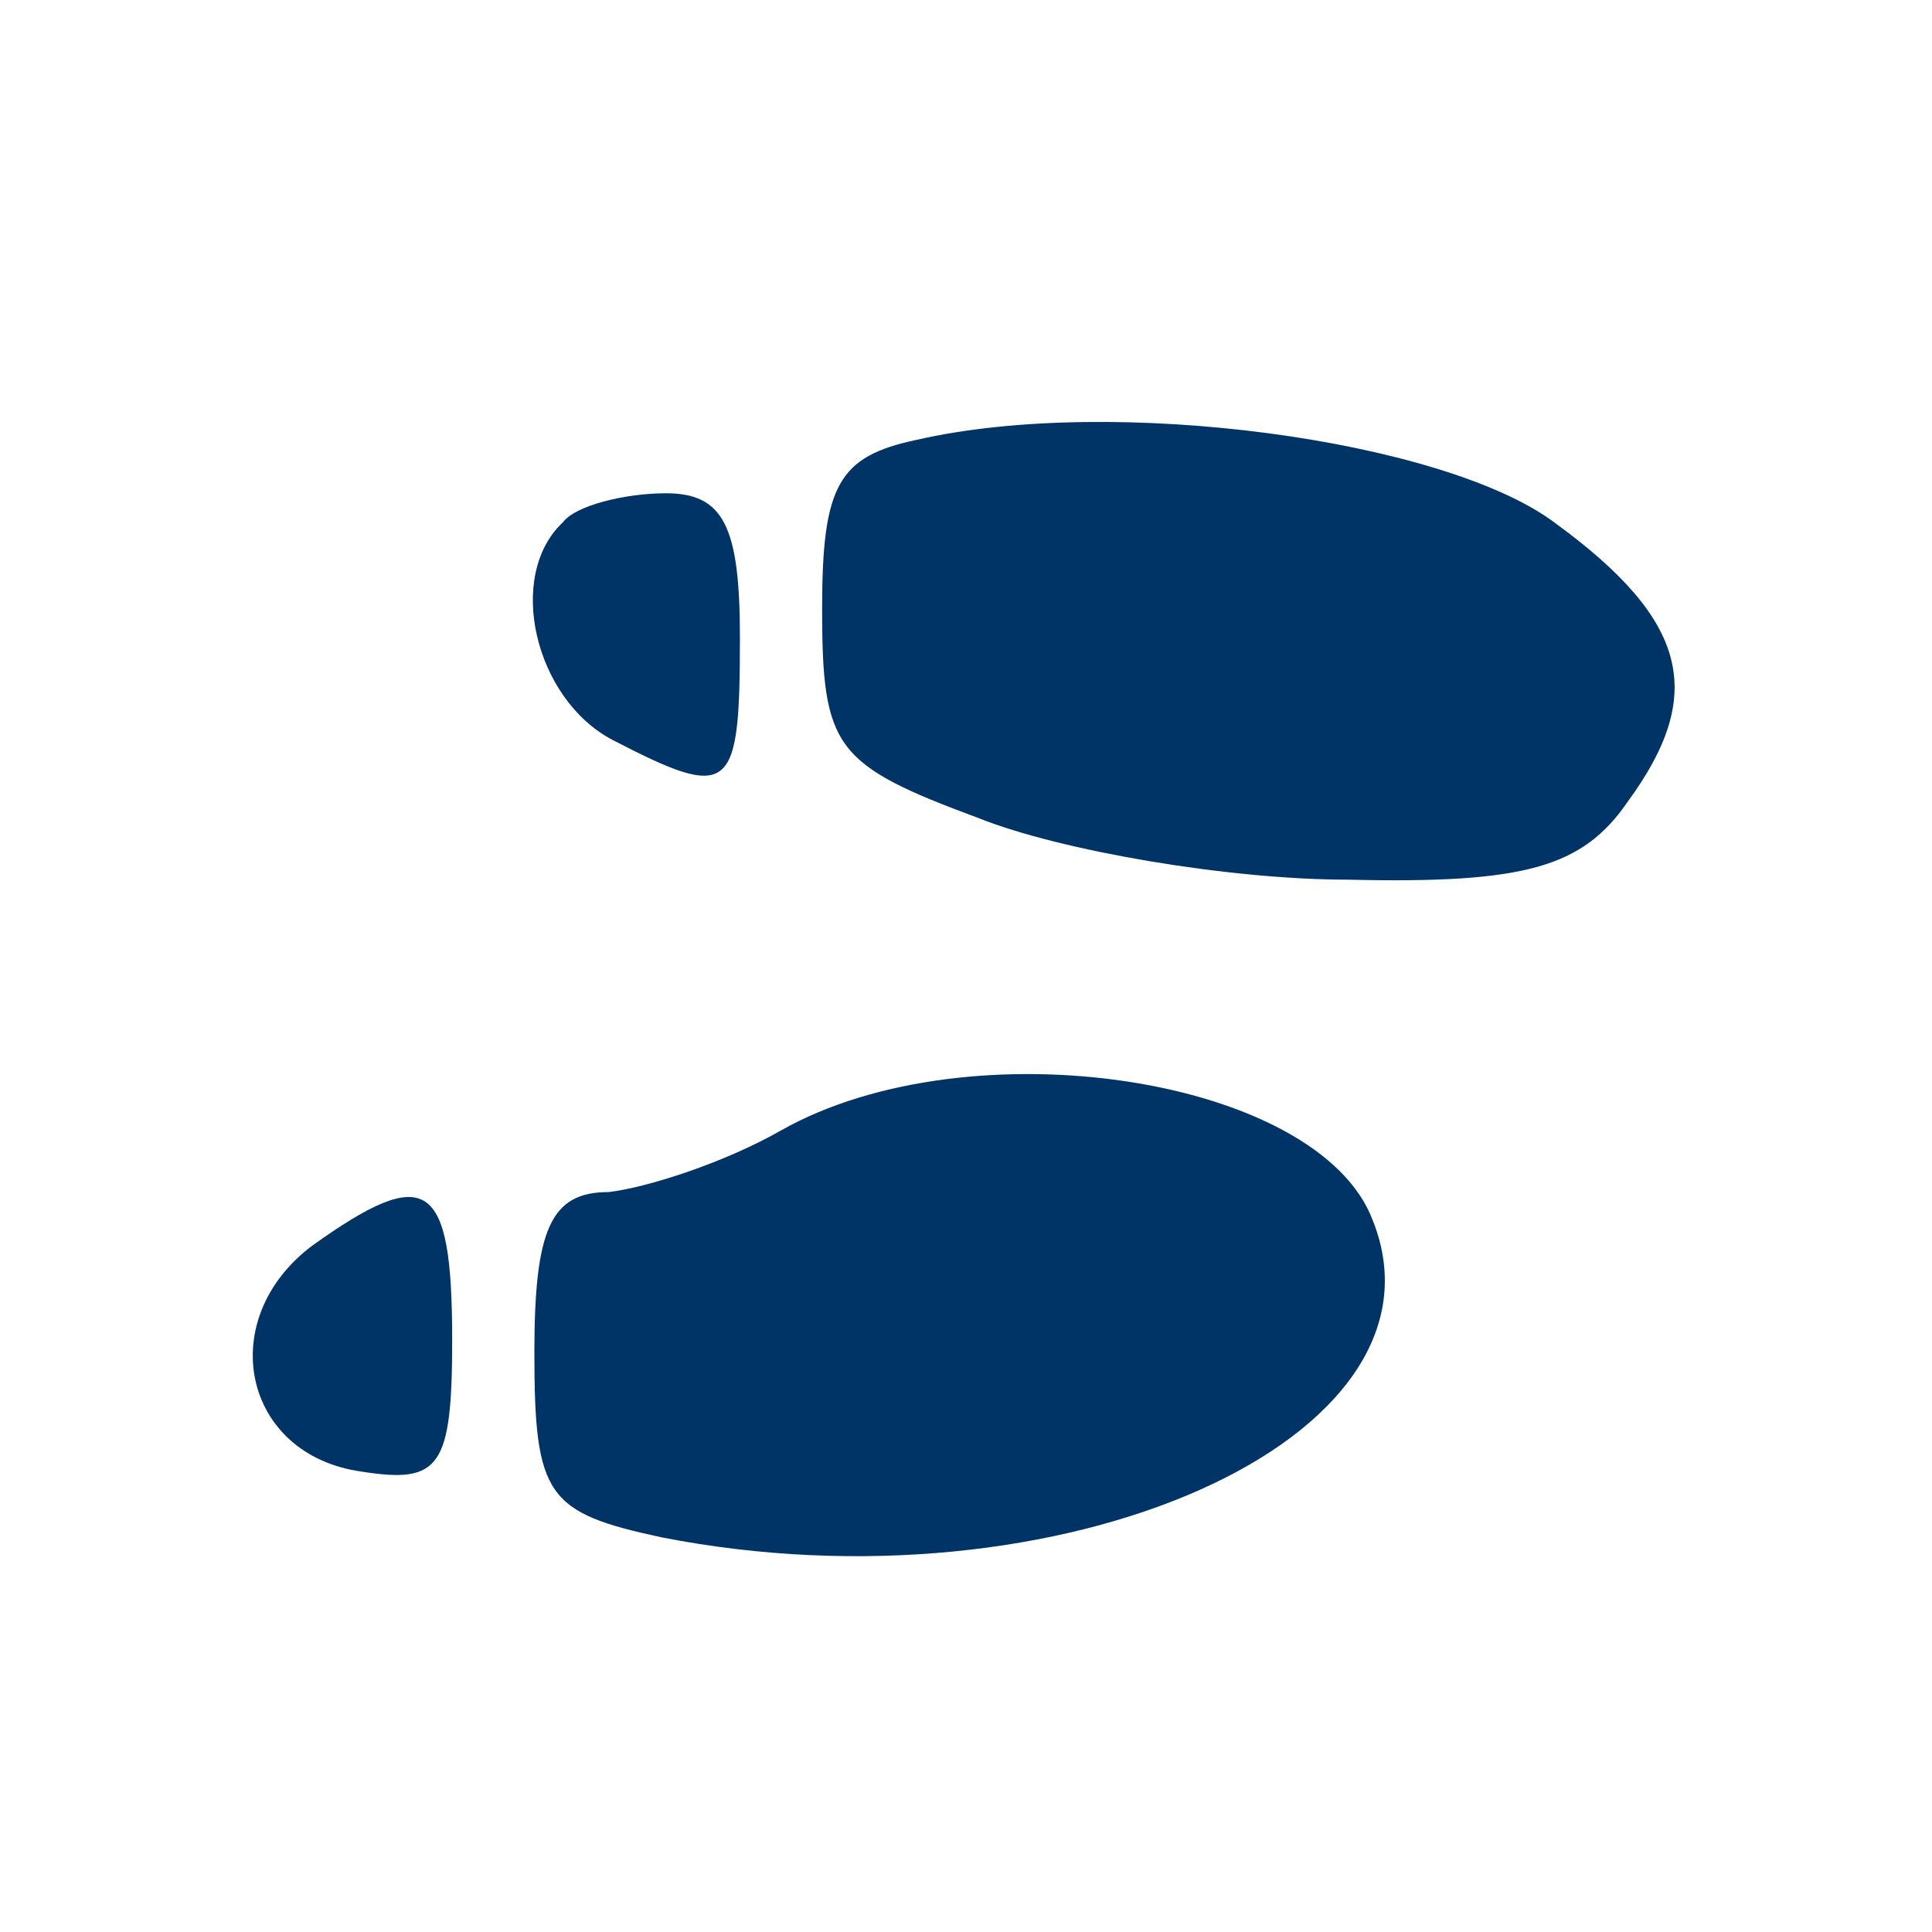 <?xml version="1.0" standalone="no"?>
<svg version="1.0" xmlns="http://www.w3.org/2000/svg"
 width="47pt" height="47pt" viewBox="0 0 47 47"
 preserveAspectRatio="xMidYMid meet">

<g transform="translate(0,47) scale(0.1,-0.1)"
fill="#003366" stroke="none">
<path d="M223 363 c-19 -4 -23 -11 -23 -41 0 -34 3 -38 38 -51 20 -8 61 -15
90 -15 43 -1 57 3 68 19 19 26 15 44 -18 68 -27 20 -107 31 -155 20z"/>
<path d="M137 343 c-14 -13 -7 -43 12 -53 29 -15 31 -13 31 25 0 27 -4 35 -18
35 -10 0 -22 -3 -25 -7z"/>
<path d="M190 195 c-14 -8 -33 -14 -42 -15 -14 0 -18 -9 -18 -39 0 -35 3 -39
31 -45 97 -19 194 24 173 77 -13 35 -98 48 -144 22z"/>
<path d="M76 167 c-24 -18 -17 -51 12 -55 19 -3 22 1 22 32 0 39 -6 43 -34 23z"/>
</g>
</svg>
